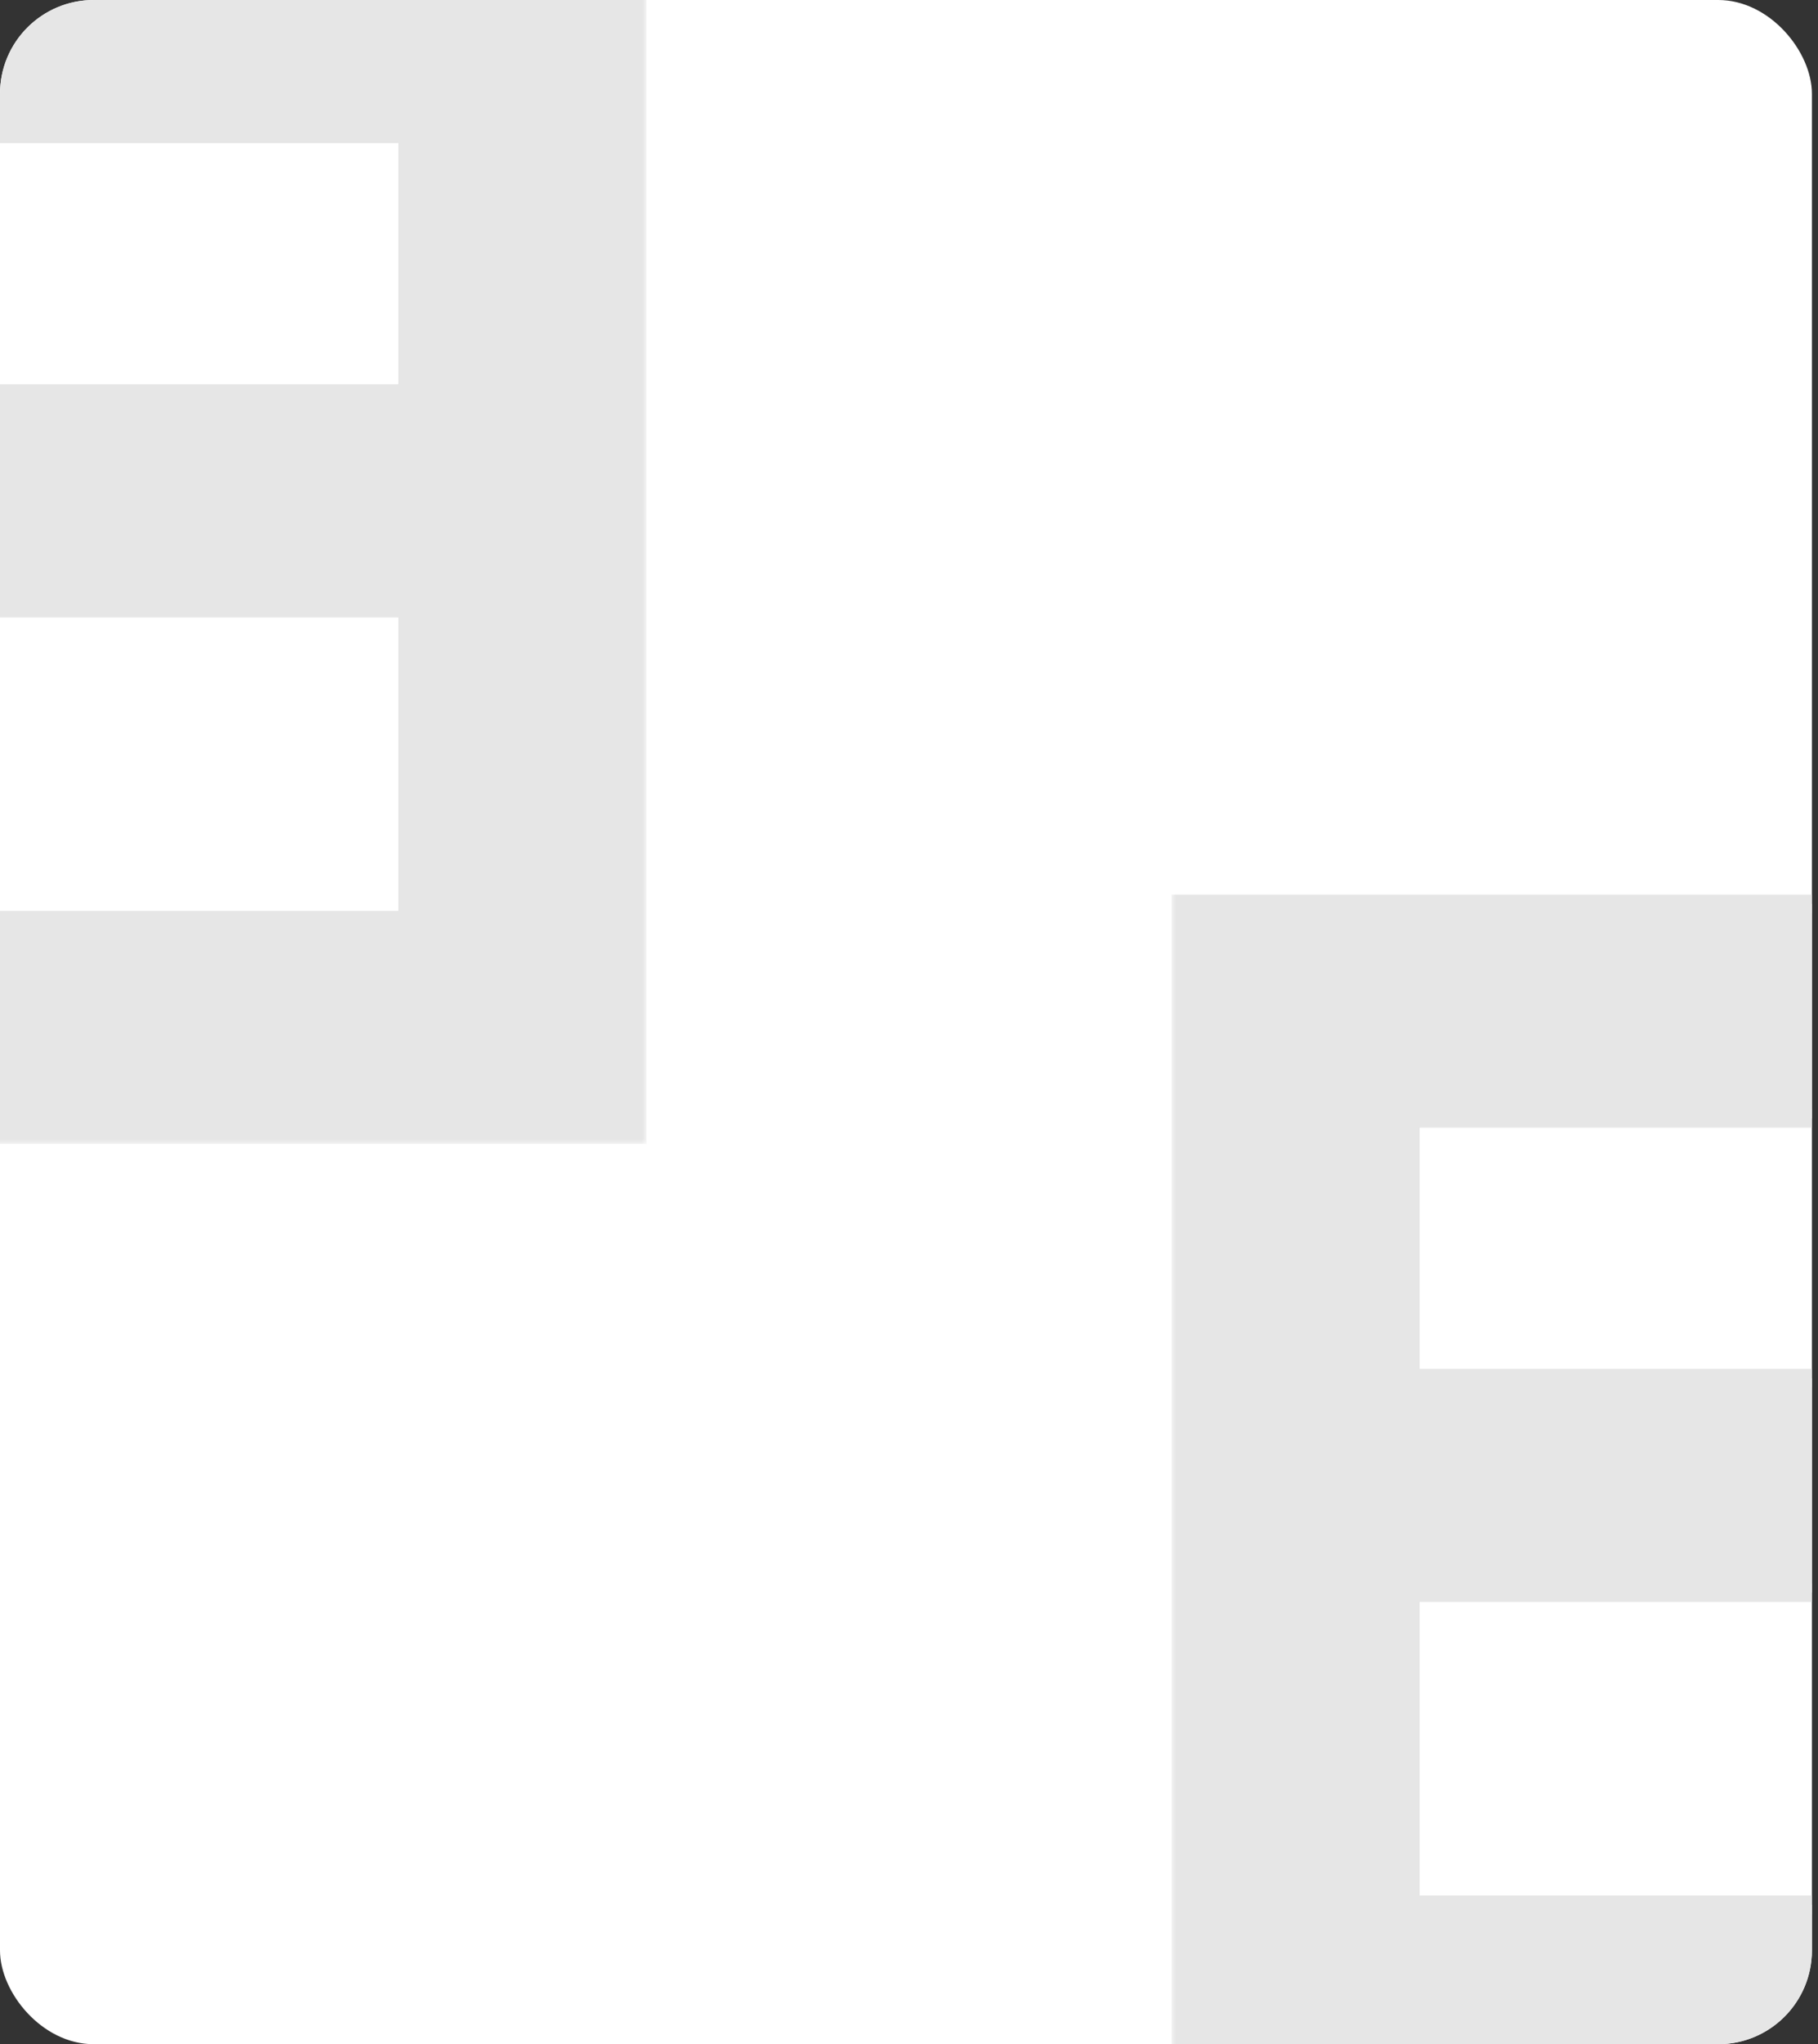 <svg width="194" height="218" viewBox="0 0 194 218" fill="none" xmlns="http://www.w3.org/2000/svg">
<rect x="0" y="0" width="194" height="218" fill="#333333" stroke="none"/>
<g clip-path="url(#clip0_413_246)">
<rect width="193.35" height="218" rx="10" fill="white"/>
<mask id="path-2-outside-1_413_246" maskUnits="userSpaceOnUse" x="-18" y="-10" width="87" height="132" fill="black">
<rect fill="white" x="-18" y="-10" width="87" height="132"/>
<path d="M67.986 121V-8.6H-16.614V14.26H43.506V41.98H-5.814V64.84H43.506V98.14H-16.614V121H67.986Z"/>
</mask>
<path d="M67.986 121V-8.6H-16.614V14.26H43.506V41.98H-5.814V64.84H43.506V98.14H-16.614V121H67.986Z" fill="#E6E6E6"/>
<path d="M67.986 121H68.986V122H67.986V121ZM67.986 -8.6V-9.6H68.986V-8.6H67.986ZM-16.614 -8.6H-17.614V-9.6H-16.614V-8.6ZM-16.614 14.26V15.26H-17.614V14.26H-16.614ZM43.506 14.26V13.26H44.506V14.26H43.506ZM43.506 41.98H44.506V42.98H43.506V41.98ZM-5.814 41.98H-6.814V40.98H-5.814V41.98ZM-5.814 64.84V65.84H-6.814V64.84H-5.814ZM43.506 64.84V63.84H44.506V64.84H43.506ZM43.506 98.14H44.506V99.14H43.506V98.14ZM-16.614 98.14H-17.614V97.14H-16.614V98.14ZM-16.614 121V122H-17.614V121H-16.614ZM66.986 121V-8.6H68.986V121H66.986ZM67.986 -7.6H-16.614V-9.6H67.986V-7.6ZM-15.614 -8.6V14.26H-17.614V-8.6H-15.614ZM-16.614 13.26H43.506V15.26H-16.614V13.26ZM44.506 14.26V41.98H42.506V14.26H44.506ZM43.506 42.98H-5.814V40.98H43.506V42.98ZM-4.814 41.98V64.84H-6.814V41.98H-4.814ZM-5.814 63.84H43.506V65.84H-5.814V63.84ZM44.506 64.84V98.14H42.506V64.84H44.506ZM43.506 99.14H-16.614V97.14H43.506V99.14ZM-15.614 98.14V121H-17.614V98.14H-15.614ZM-16.614 120H67.986V122H-16.614V120Z" fill="#E6E6E6" mask="url(#path-2-outside-1_413_246)"/>
<mask id="path-4-outside-2_413_246" maskUnits="userSpaceOnUse" x="125" y="95" width="87" height="132" fill="black">
<rect fill="white" x="125" y="95" width="87" height="132"/>
<path d="M126.014 226V96.4H210.614V119.26H150.494V146.98H199.814V169.84H150.494V203.14H210.614V226H126.014Z"/>
</mask>
<path d="M126.014 226V96.4H210.614V119.26H150.494V146.98H199.814V169.84H150.494V203.14H210.614V226H126.014Z" fill="#E6E6E6"/>
<path d="M126.014 226H125.014V227H126.014V226ZM126.014 96.4V95.4H125.014V96.4H126.014ZM210.614 96.4H211.614V95.4H210.614V96.4ZM210.614 119.26V120.26H211.614V119.26H210.614ZM150.494 119.26V118.26H149.494V119.26H150.494ZM150.494 146.98H149.494V147.98H150.494V146.98ZM199.814 146.98H200.814V145.98H199.814V146.98ZM199.814 169.84V170.84H200.814V169.84H199.814ZM150.494 169.84V168.84H149.494V169.84H150.494ZM150.494 203.14H149.494V204.14H150.494V203.14ZM210.614 203.14H211.614V202.14H210.614V203.14ZM210.614 226V227H211.614V226H210.614ZM127.014 226V96.4H125.014V226H127.014ZM126.014 97.4H210.614V95.4H126.014V97.4ZM209.614 96.4V119.26H211.614V96.4H209.614ZM210.614 118.26H150.494V120.26H210.614V118.26ZM149.494 119.26V146.98H151.494V119.26H149.494ZM150.494 147.98H199.814V145.98H150.494V147.98ZM198.814 146.98V169.84H200.814V146.98H198.814ZM199.814 168.84H150.494V170.84H199.814V168.84ZM149.494 169.84V203.14H151.494V169.84H149.494ZM150.494 204.14H210.614V202.14H150.494V204.14ZM209.614 203.14V226H211.614V203.14H209.614ZM210.614 225H126.014V227H210.614V225Z" fill="#E6E6E6" mask="url(#path-4-outside-2_413_246)"/>
</g>
<defs>
<clipPath id="clip0_413_246">
<rect width="193.35" height="218" rx="10" fill="white"/>
</clipPath>
</defs>
</svg>
